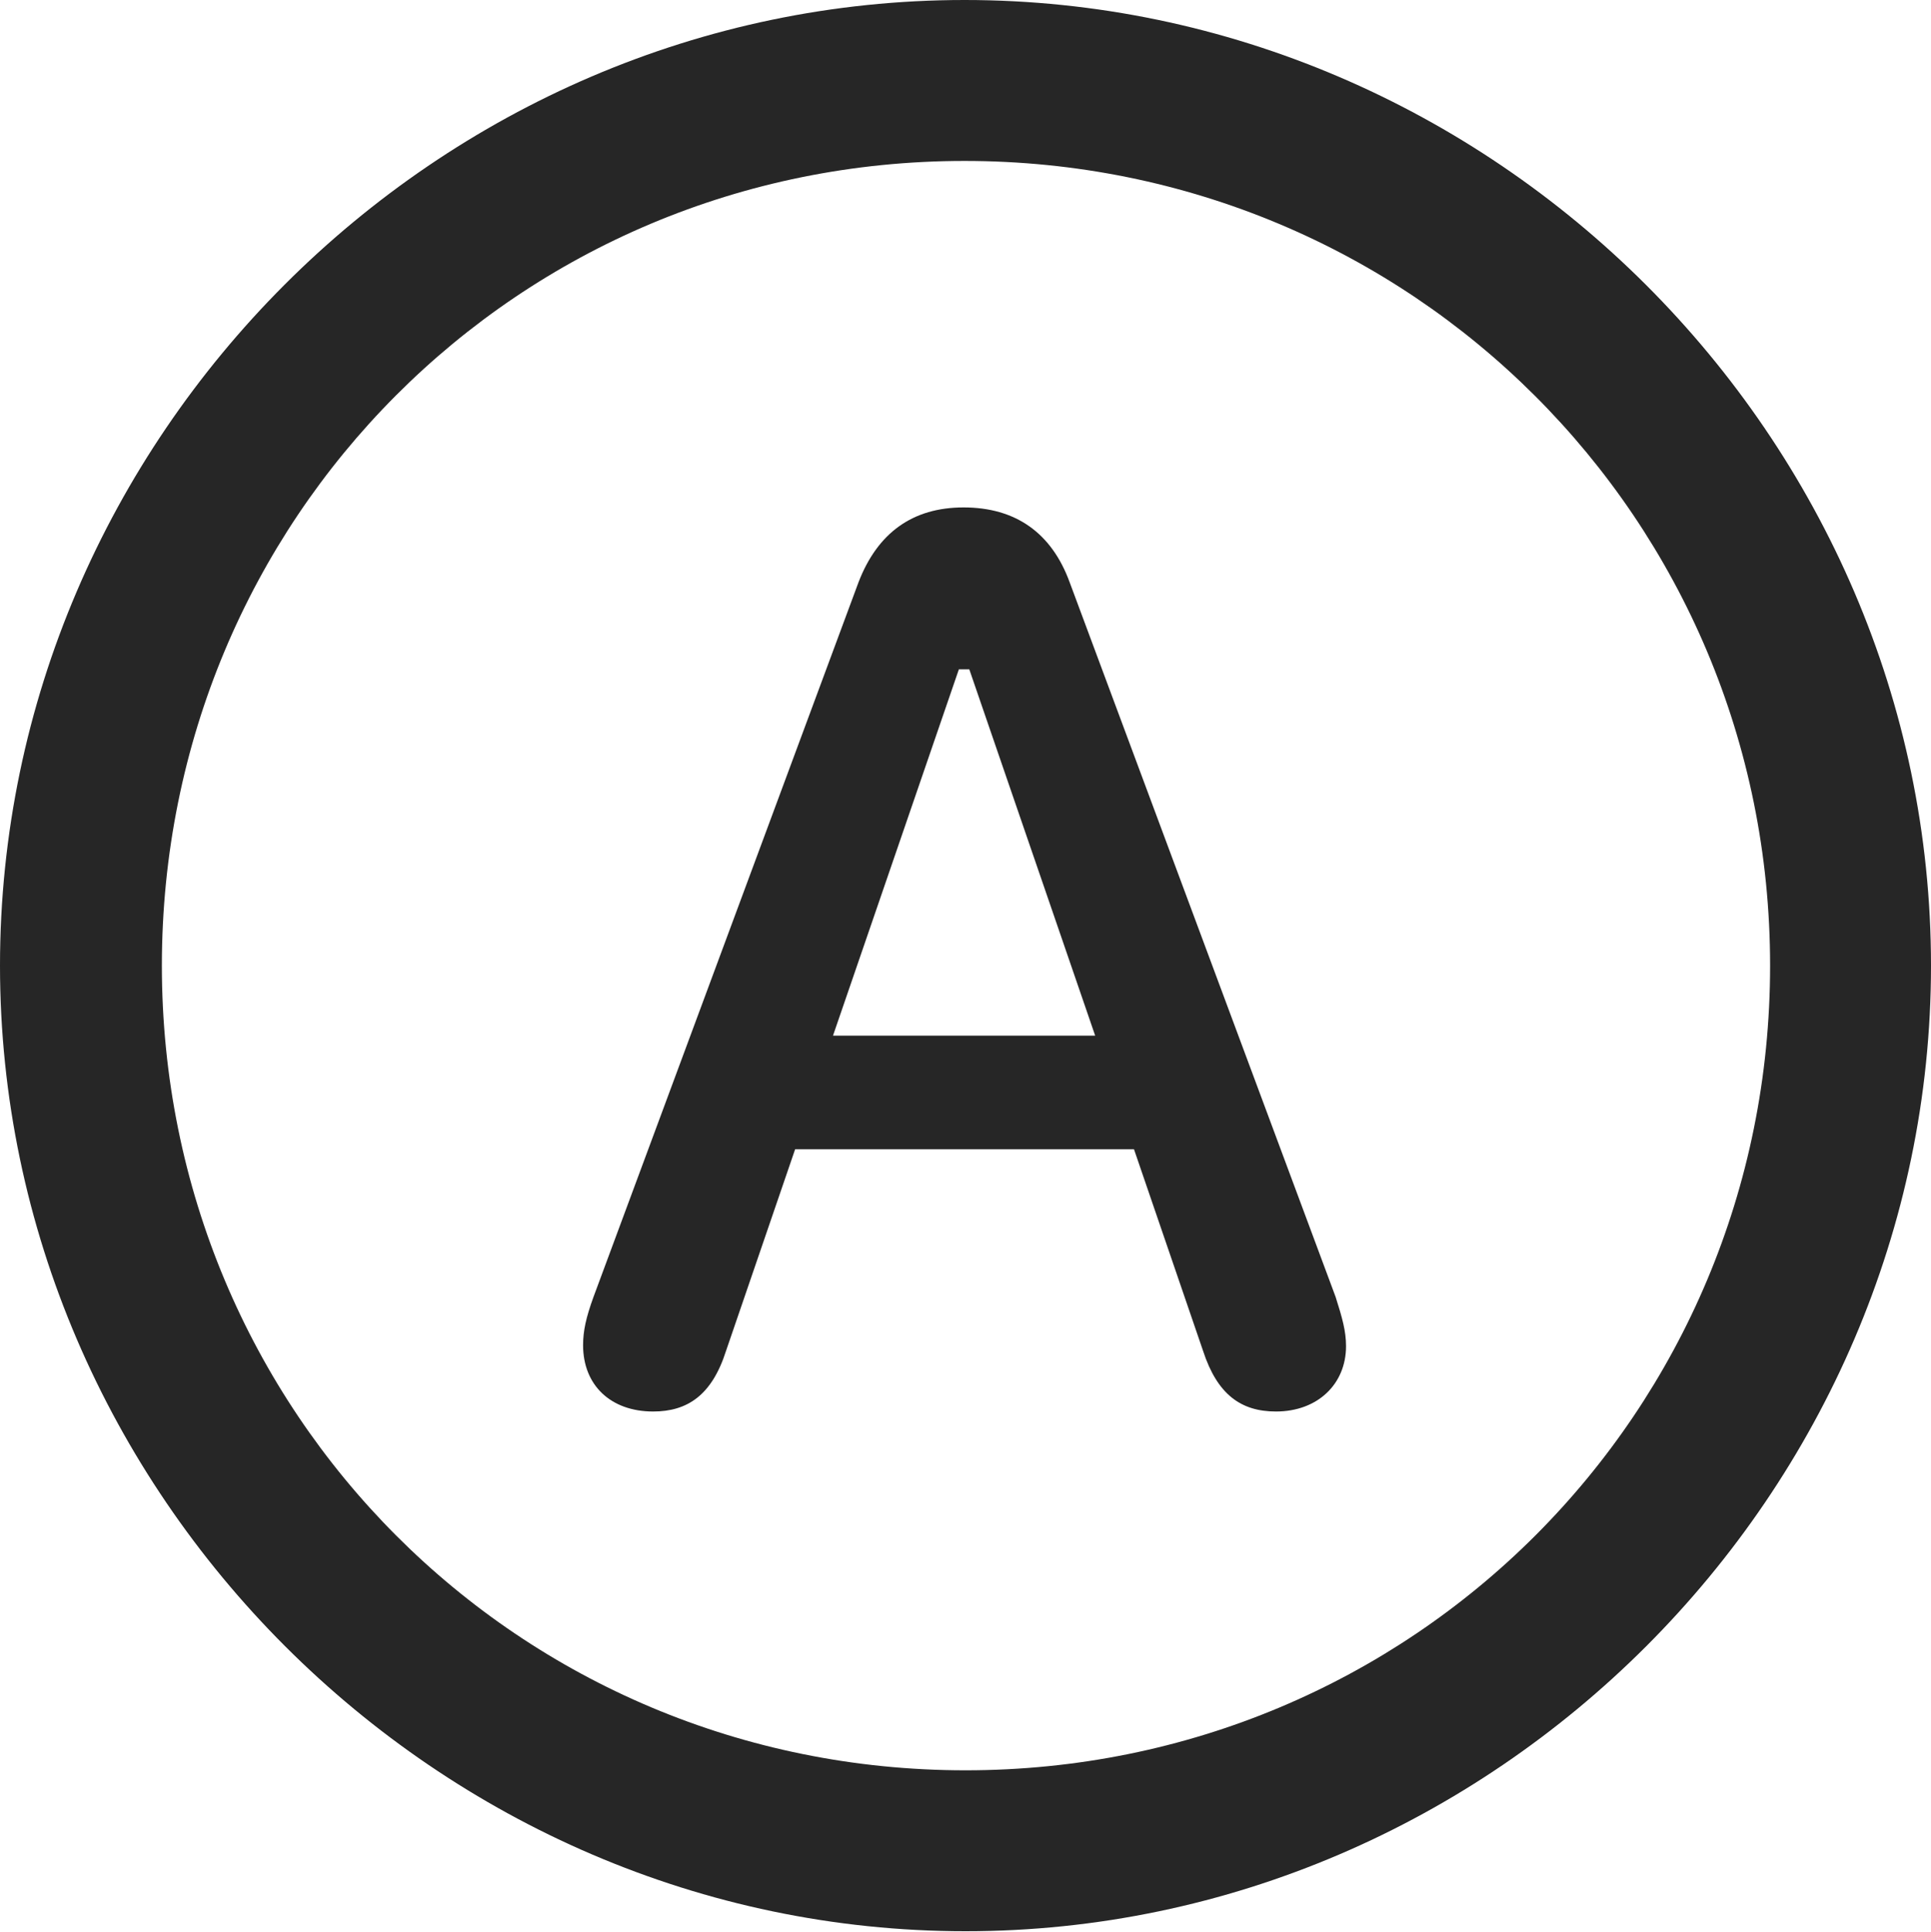<?xml version="1.0" encoding="UTF-8"?>
<!--Generator: Apple Native CoreSVG 232.5-->
<!DOCTYPE svg
PUBLIC "-//W3C//DTD SVG 1.1//EN"
       "http://www.w3.org/Graphics/SVG/1.1/DTD/svg11.dtd">
<svg version="1.1" xmlns="http://www.w3.org/2000/svg" xmlns:xlink="http://www.w3.org/1999/xlink" width="99.609" height="99.658">
 <g>
  <rect height="99.658" opacity="0" width="99.609" x="0" y="0"/>
  <path d="M49.805 99.609C77.051 99.609 99.609 77.002 99.609 49.805C99.609 22.559 77.002 0 49.756 0C22.559 0 0 22.559 0 49.805C0 77.002 22.607 99.609 49.805 99.609ZM49.805 91.309C26.758 91.309 8.35 72.852 8.35 49.805C8.35 26.758 26.709 8.301 49.756 8.301C72.803 8.301 91.309 26.758 91.309 49.805C91.309 72.852 72.852 91.309 49.805 91.309Z" fill="#000000" fill-opacity="0.85"/>
  <path d="M33.691 72.803C35.449 72.803 36.719 71.973 37.451 69.678L41.016 59.277L58.496 59.277L62.06 69.678C62.793 71.924 64.014 72.803 65.82 72.803C67.969 72.803 69.434 71.387 69.434 69.434C69.434 68.652 69.238 67.969 68.897 66.894L55.176 30.029C54.248 27.49 52.393 26.172 49.707 26.172C47.07 26.172 45.264 27.49 44.287 30.029L30.615 66.894C30.225 67.969 30.078 68.652 30.078 69.385C30.078 71.436 31.494 72.803 33.691 72.803ZM42.969 53.418L49.463 34.522L50 34.522L56.494 53.418Z" fill="#000000" fill-opacity="0.85"/>
 </g>
</svg>
